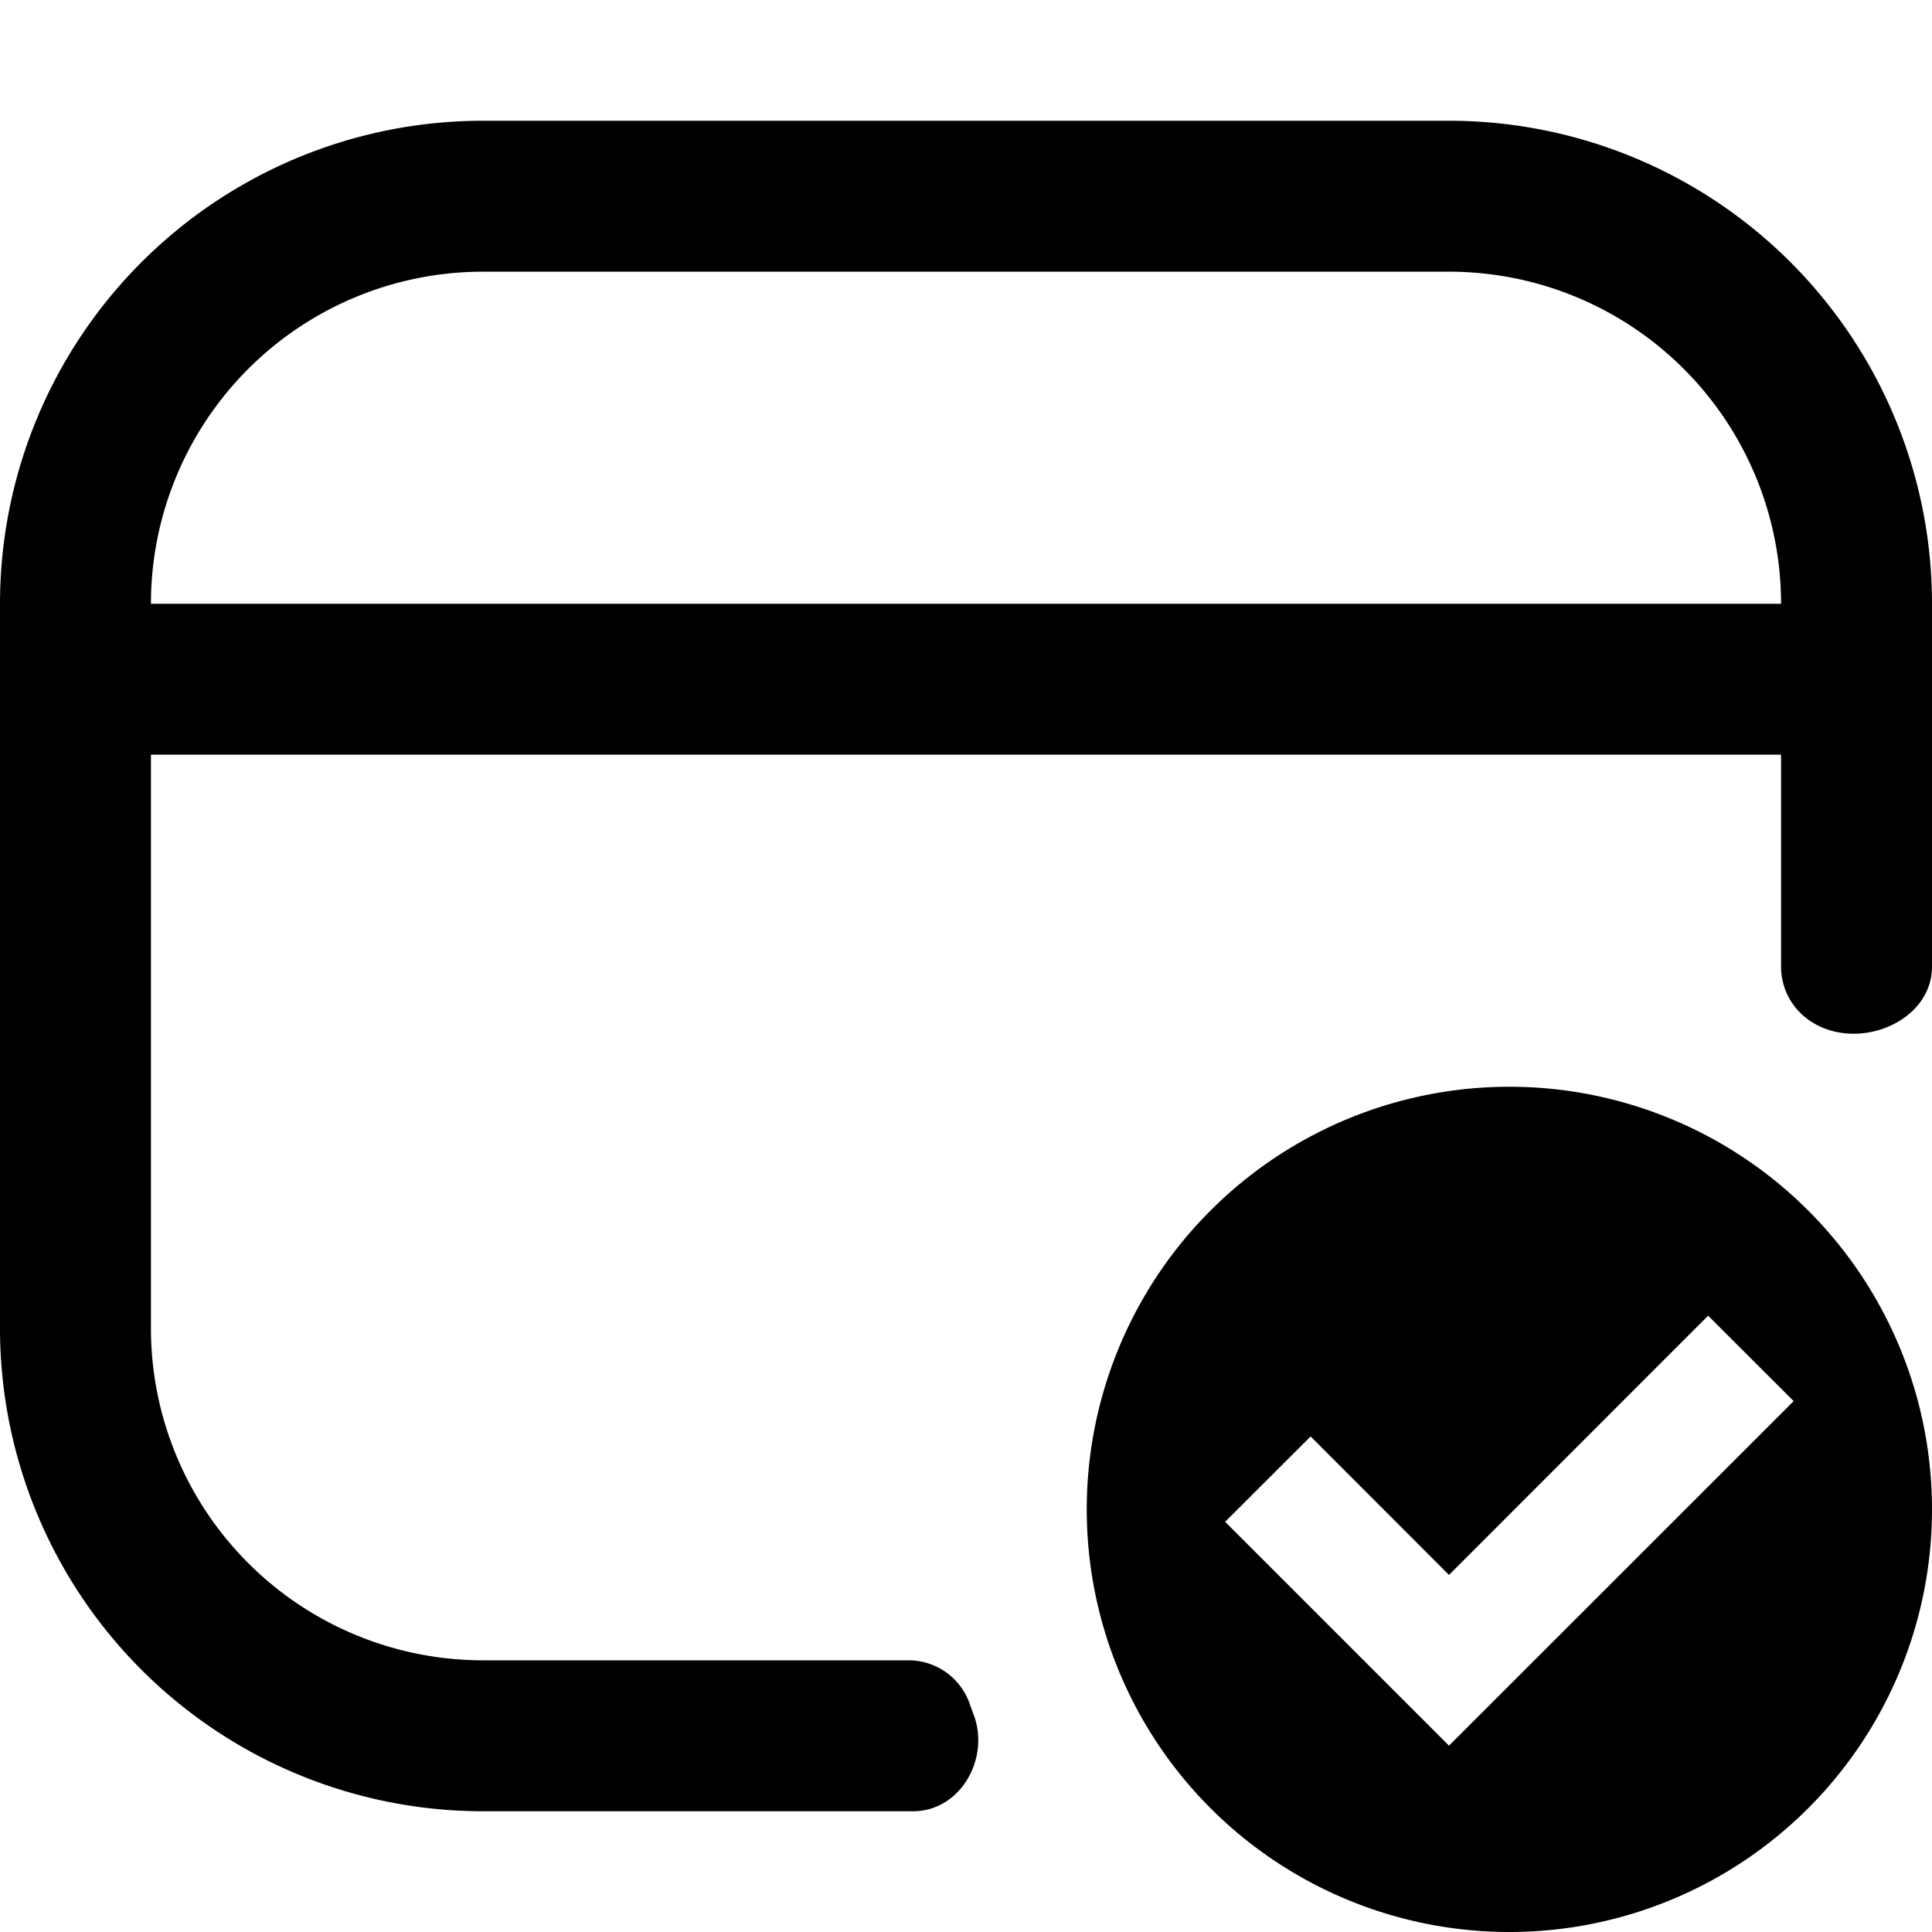 <svg fill="none" viewBox="0 0 16 16" xmlns="http://www.w3.org/2000/svg">
  <path fill="#000" fill-rule="evenodd" d="M4 1a4 4 0 0 0-4 4v6a4 4 0 0 0 4 4h3.562c.392 0 .64-.438.5-.804a4.823 4.823 0 0 1-.03-.082.537.537 0 0 0-.498-.364H4A2.75 2.75 0 0 1 1.25 11V6.25h13.5v1.767a.54.54 0 0 0 .26.45c.387.241.99-.007.99-.462V5a4 4 0 0 0-4-4H4Zm10.75 4H1.25A2.75 2.75 0 0 1 4 2.25h8A2.75 2.75 0 0 1 14.75 5Z" clip-rule="evenodd"/>
  <path fill="#000" fill-rule="evenodd" d="M16 12.5a3.5 3.5 0 1 1-7 0 3.5 3.5 0 0 1 7 0Zm-1.146-.896L12 14.457l-1.854-1.854.708-.707L12 13.043l2.146-2.147.708.707Z" clip-rule="evenodd"/>
</svg>

